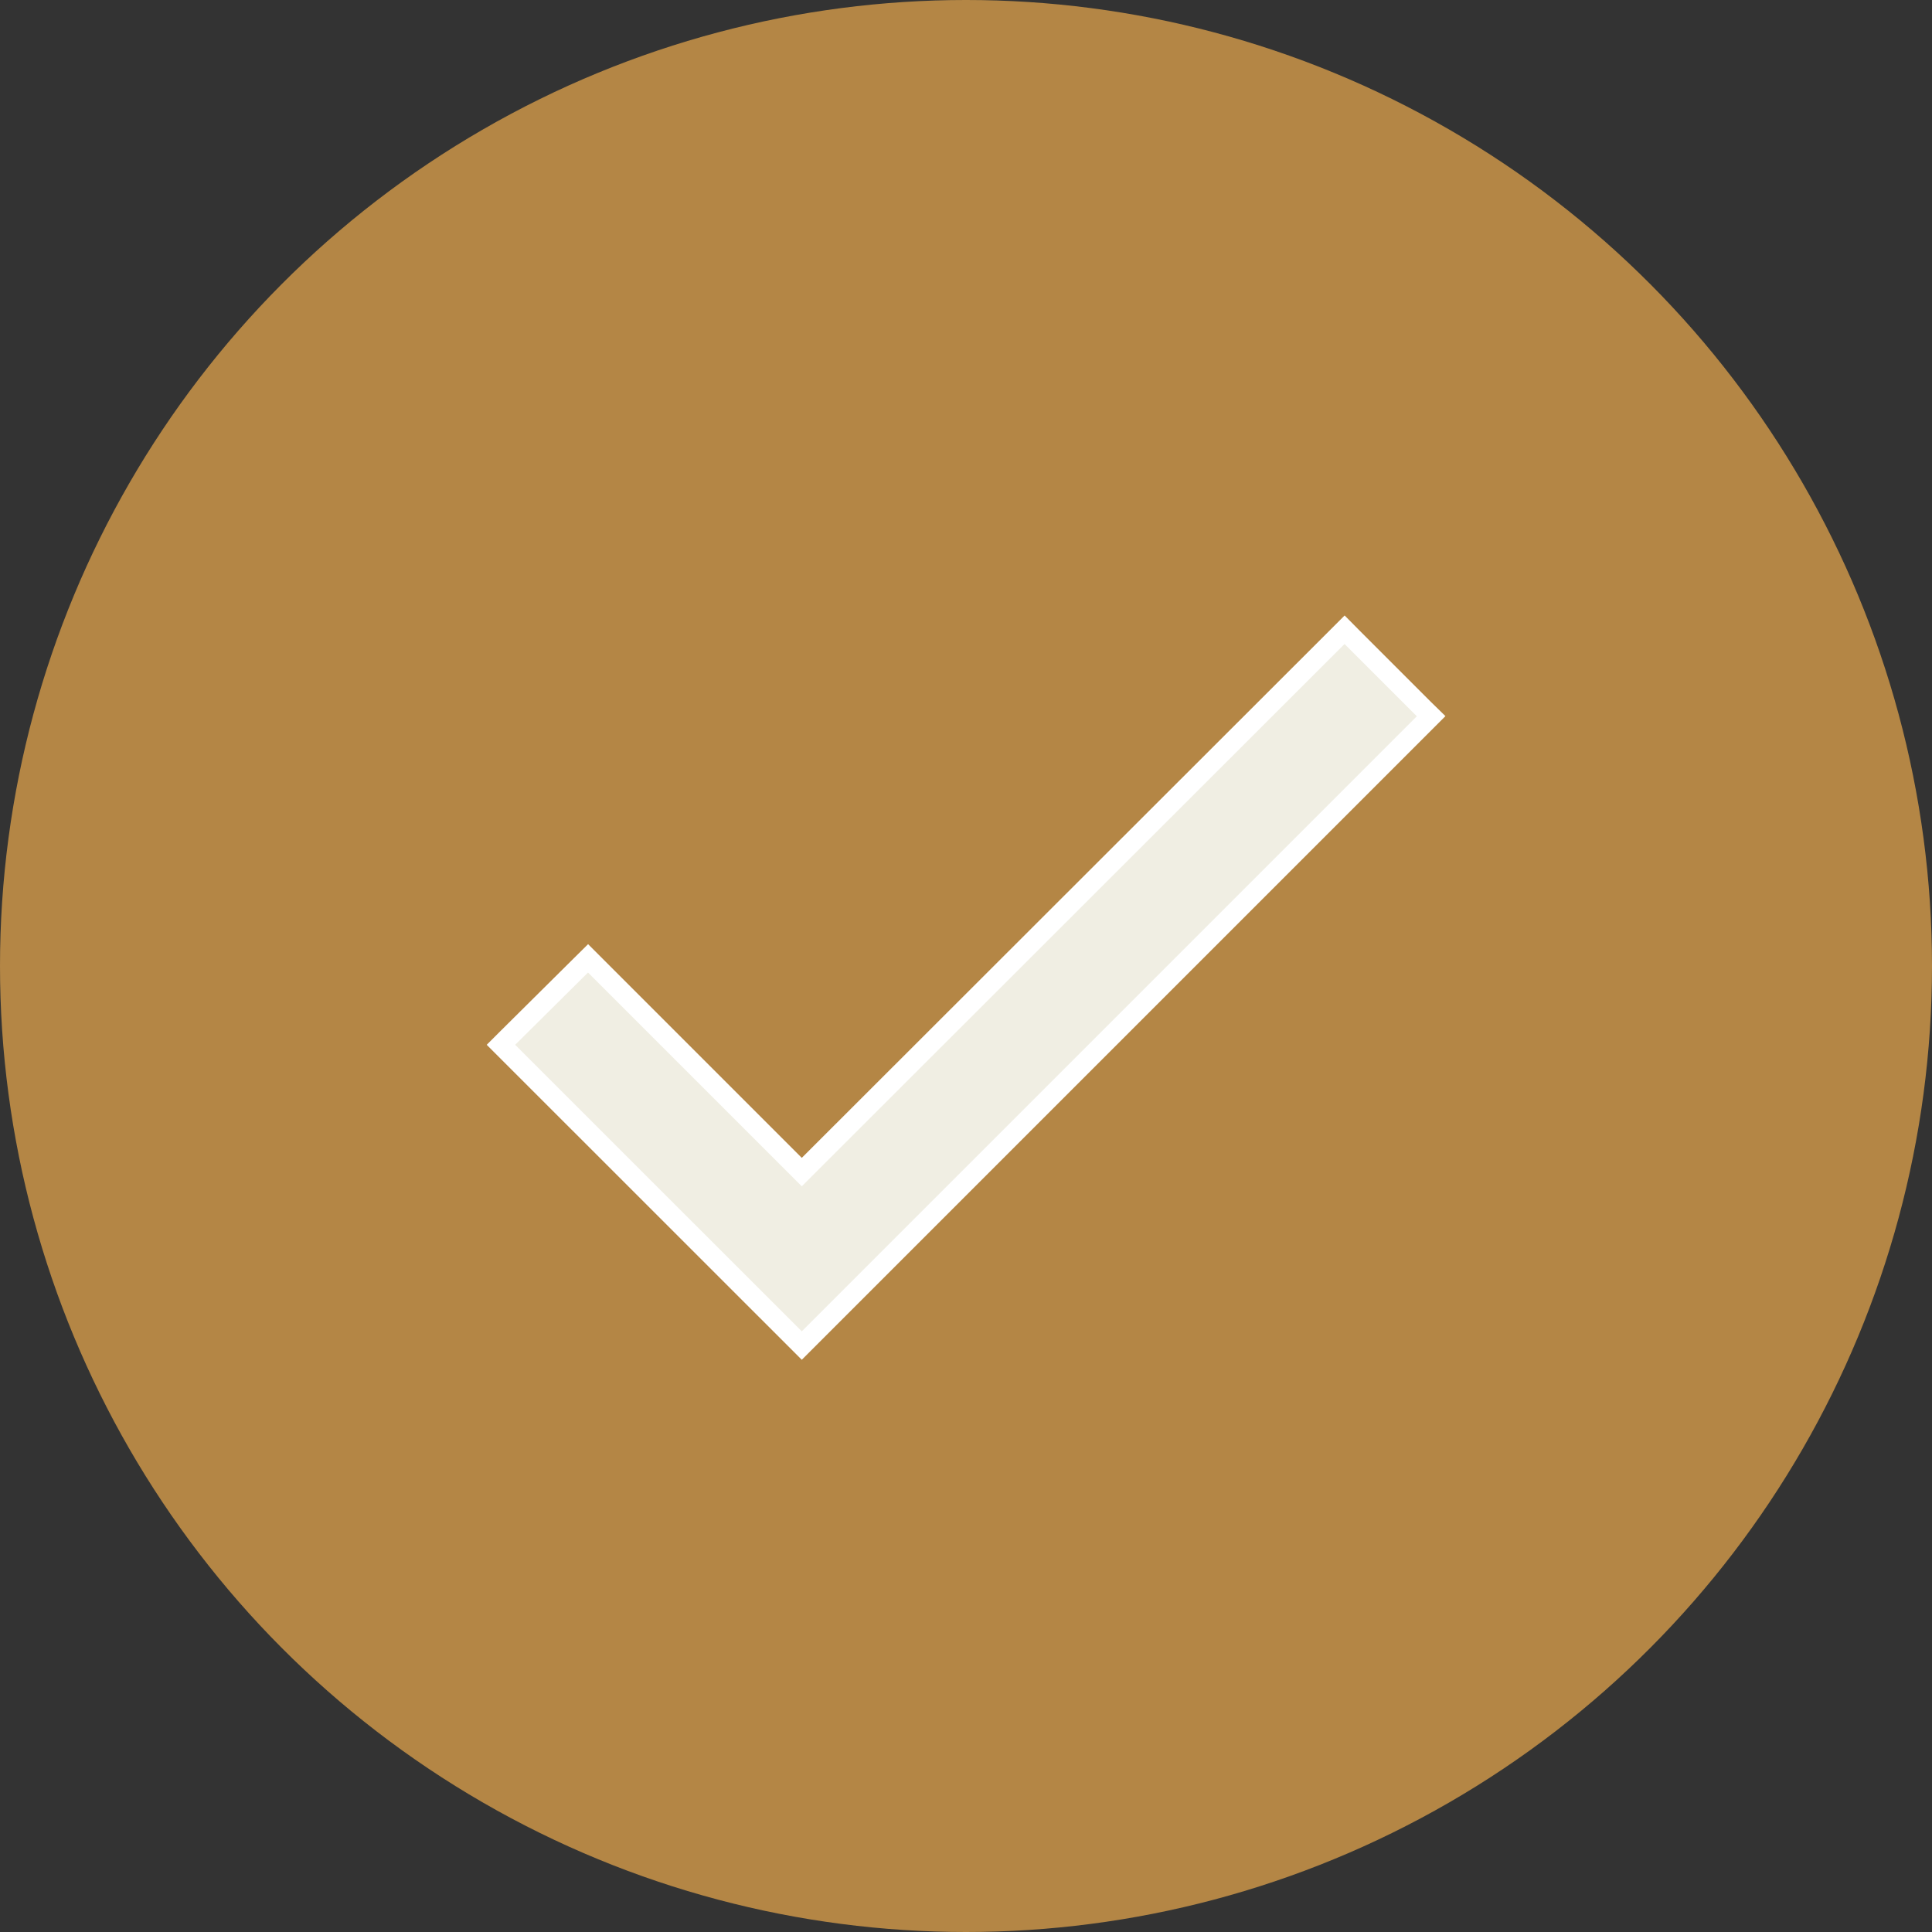 <svg width="24" height="24" fill="none" xmlns="http://www.w3.org/2000/svg"><rect width="100%" height="100%" fill="#333333" stroke="none"/><circle cx="12" cy="12" r="12" fill="#B48645"/><path d="M7.393 11.993l-.088-.088-.089.088-.904.897-.089.089.089.089 3.56 3.559.088.088.088-.088 7.64-7.64.09-.09-.09-.088-.897-.897-.088-.089-.089.089L9.96 14.56l-2.567-2.567z" fill="#F0EEE3" stroke="#fff" stroke-width=".25"/></svg>
